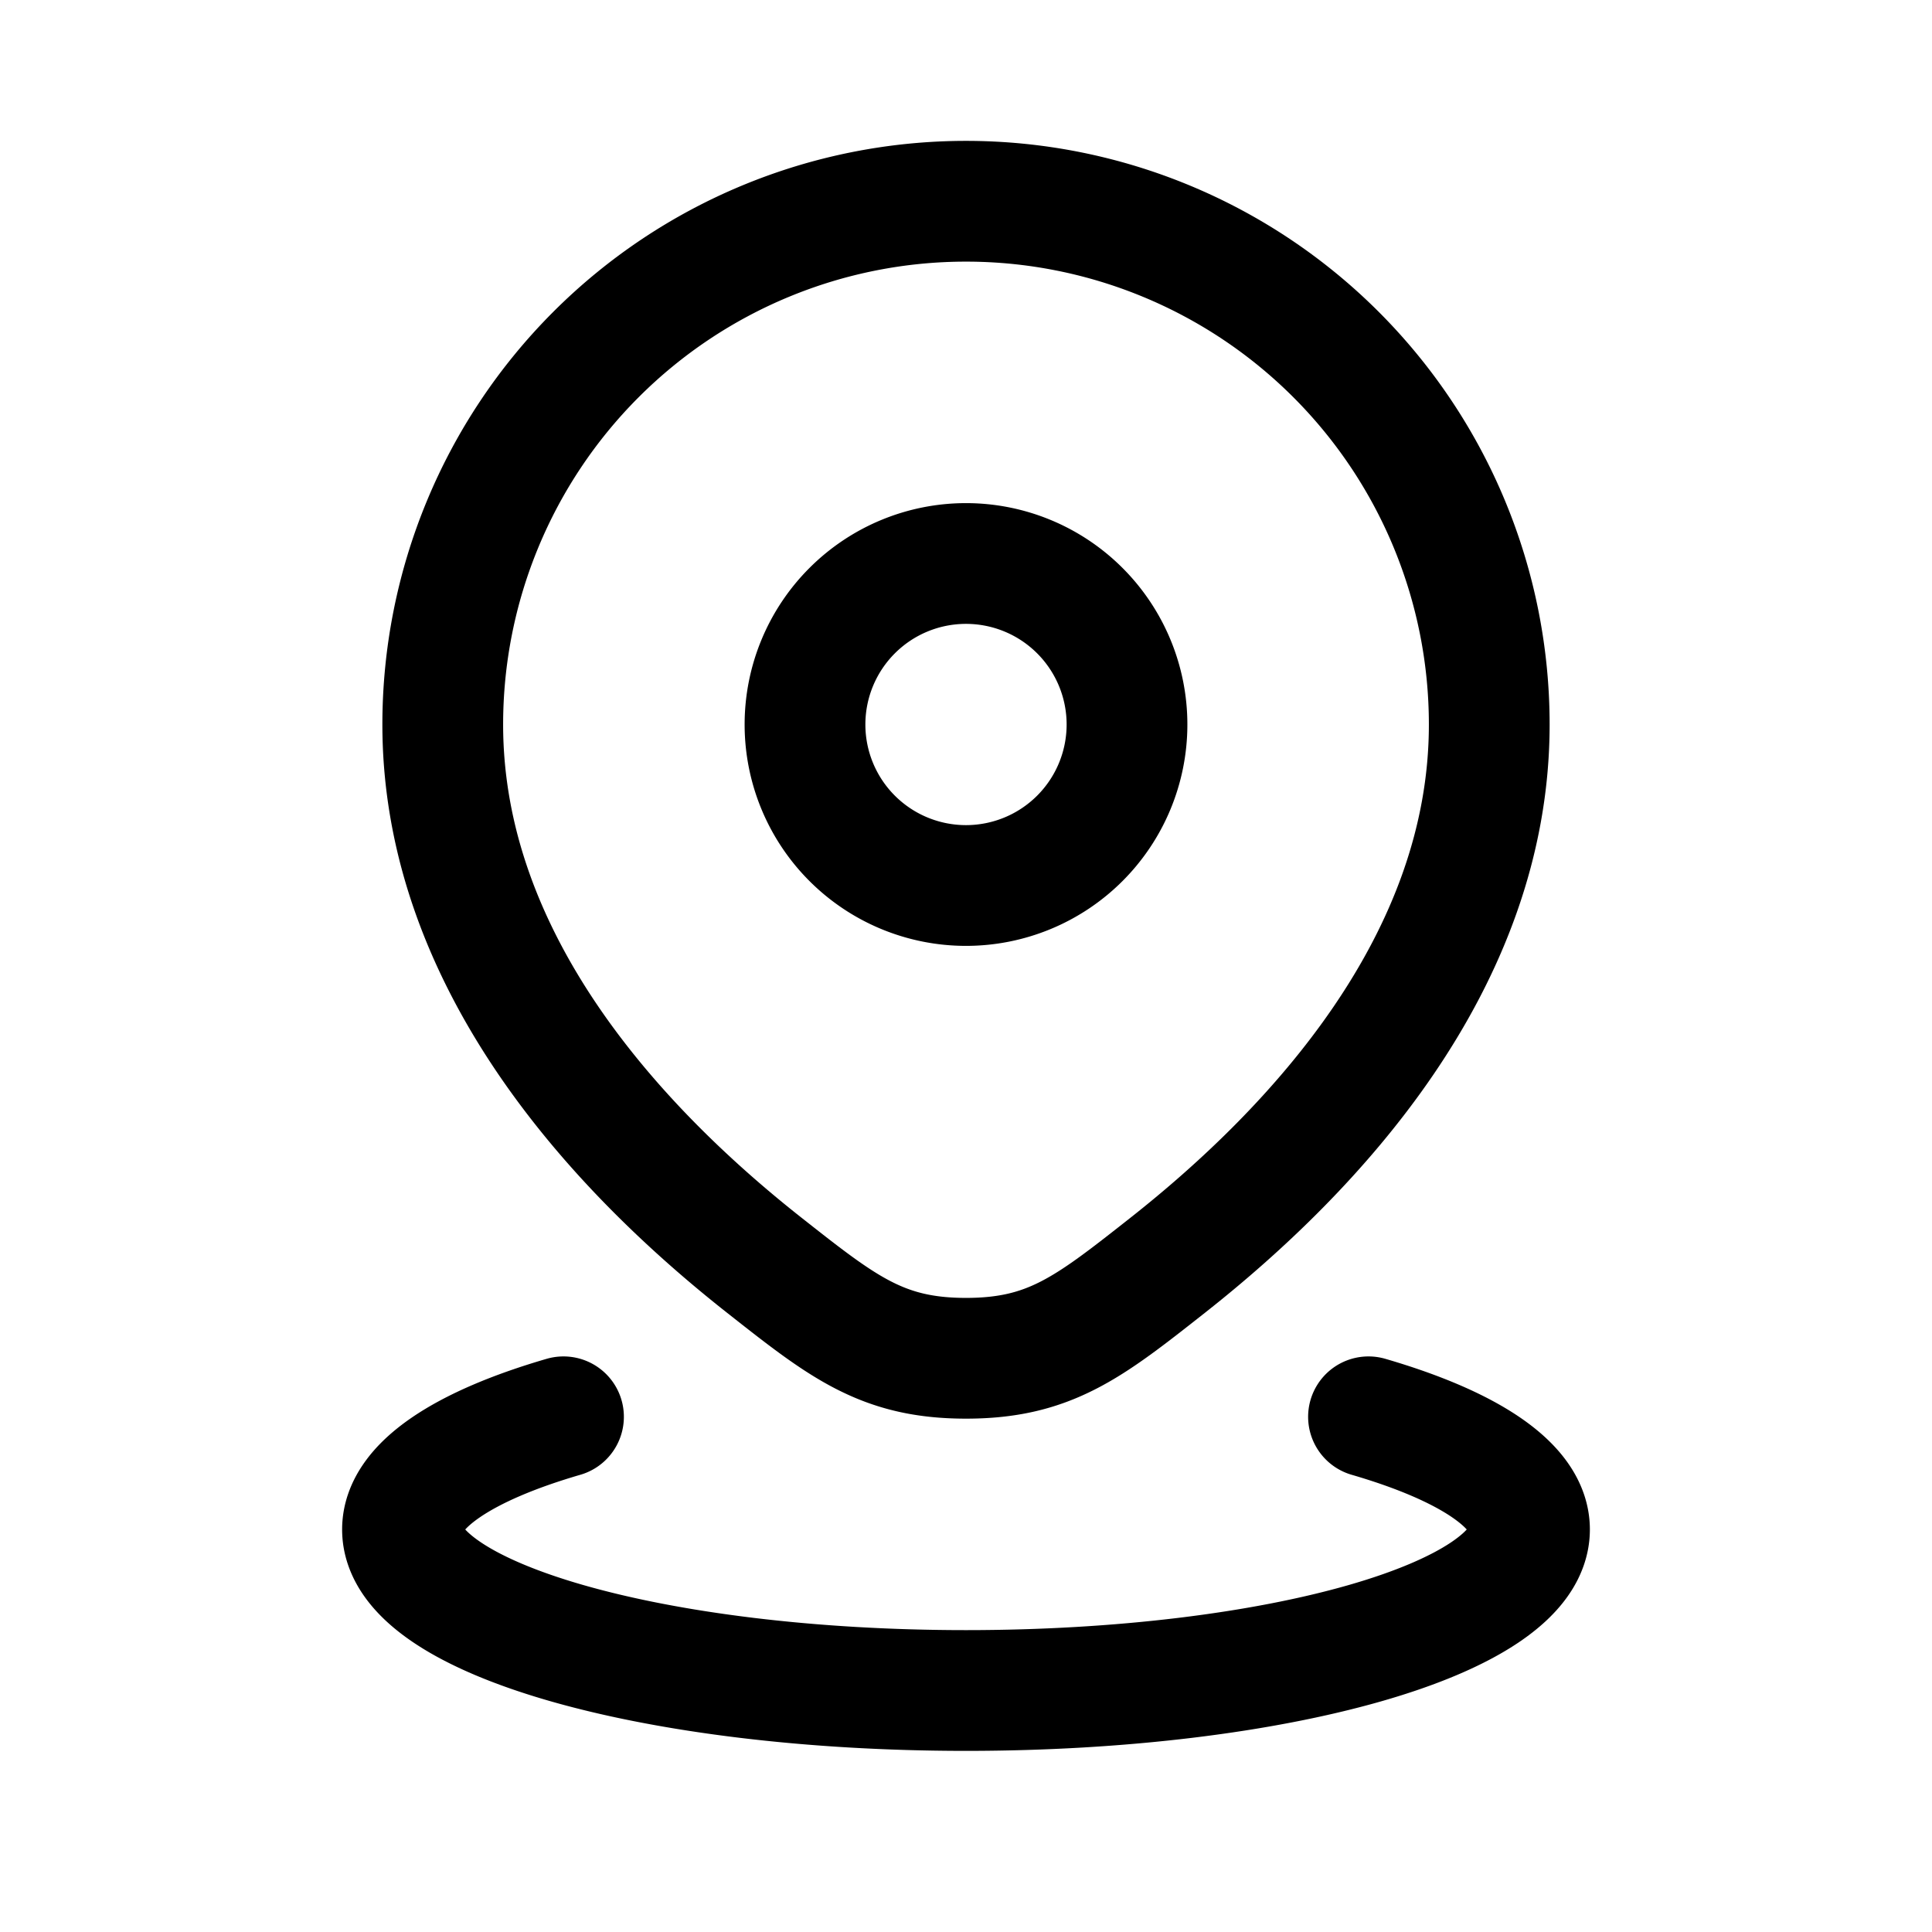 <svg xmlns="http://www.w3.org/2000/svg" width="24" height="24" viewbox="0 0 24 24" fill="none">
    <path stroke="currentColor" stroke-linecap="round" stroke-width="1.5" d="M17 17.6c1.237.36 2 .855 2 1.4 0 1.104-3.134 2-7 2s-7-.896-7-2c0-.545.763-1.04 2-1.4M14 9a2 2 0 1 1-4 0 2 2 0 0 1 4 0Zm4.5 0c0 2.947-2.164 5.275-3.995 6.718-.977.77-1.465 1.155-2.505 1.155-1.04 0-1.528-.385-2.505-1.155C7.664 14.275 5.5 11.947 5.5 9a6.5 6.5 0 0 1 13 0Z"/>
</svg>